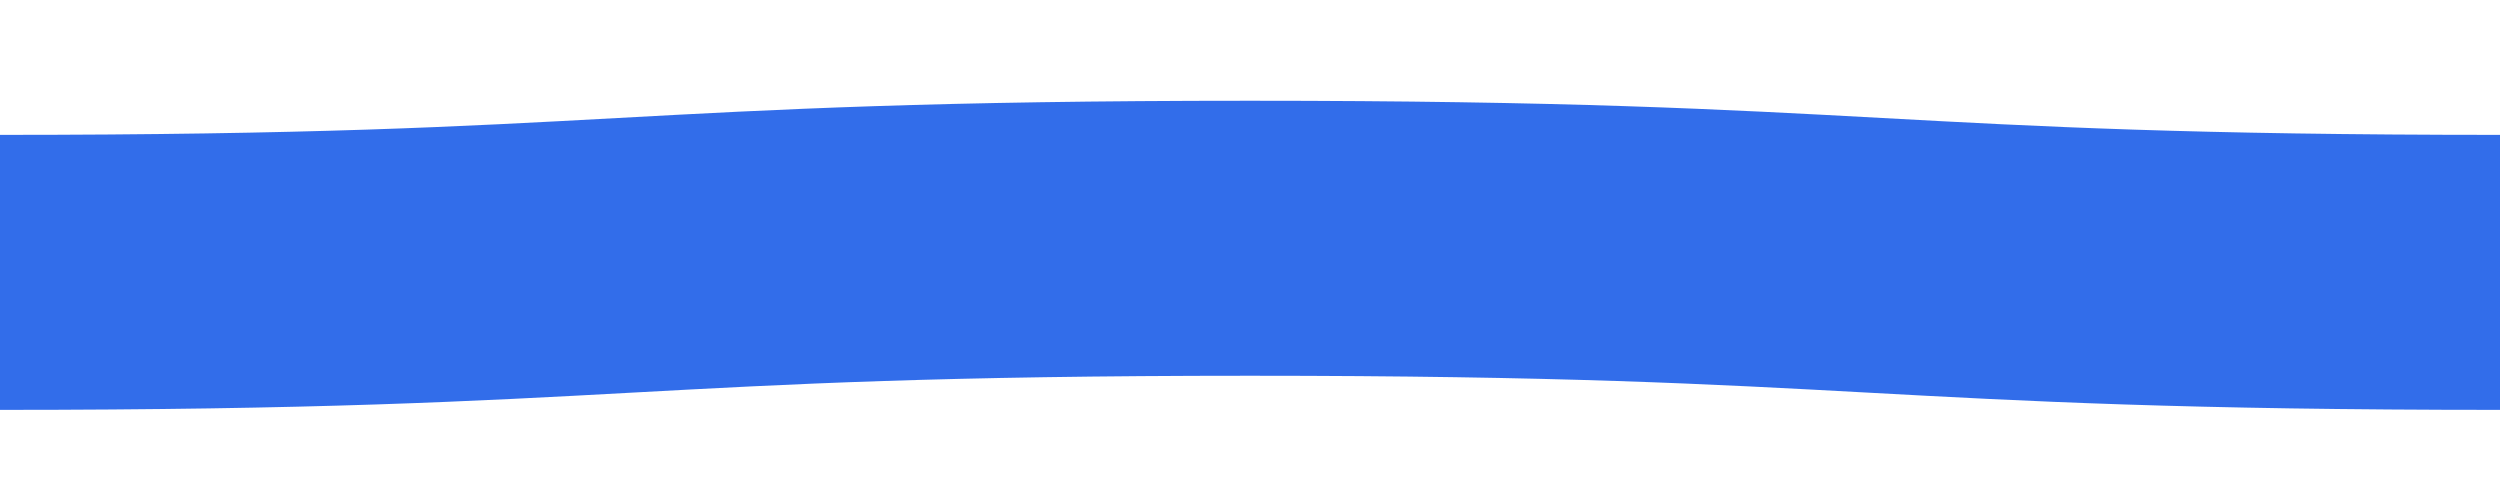<?xml version="1.0" encoding="UTF-8" standalone="no"?>
<svg
   xmlns:dc="http://purl.org/dc/elements/1.1/"
   xmlns:cc="http://creativecommons.org/ns#"
   xmlns:rdf="http://www.w3.org/1999/02/22-rdf-syntax-ns#"
   xmlns:svg="http://www.w3.org/2000/svg"
   xmlns="http://www.w3.org/2000/svg"
   xmlns:sodipodi="http://sodipodi.sourceforge.net/DTD/sodipodi-0.dtd"
   xmlns:inkscape="http://www.inkscape.org/namespaces/inkscape"
   viewBox="0 0 20 4"
   version="1.1"
   id="svg819"
   sodipodi:docname="anim squiggle 3.svg"
   inkscape:version="0.92.3 (2405546, 2018-03-11)">
  <defs
     id="defs823" />
  <sodipodi:namedview
     pagecolor="#ffffff"
     bordercolor="#666666"
     borderopacity="1"
     objecttolerance="10"
     gridtolerance="10"
     guidetolerance="10"
     inkscape:pageopacity="0"
     inkscape:pageshadow="2"
     inkscape:window-width="1920"
     inkscape:window-height="1001"
     id="namedview821"
     showgrid="false"
     inkscape:zoom="35.575"
     inkscape:cx="16.257768"
     inkscape:cy="5.4457607"
     inkscape:window-x="-9"
     inkscape:window-y="-9"
     inkscape:window-maximized="1"
     inkscape:current-layer="svg819" />
  <path
     class="st0"
     d="m 0,2.179 c 5,0 5,-0.273 10,-0.273 5,0 5,0.273 10,0.273 5,0 5,-0.273 10,-0.273 5,0 5,0.273 10,0.273"
     id="path815"
     style="opacity:1;fill:none;stroke:#326dea;stroke-width:2.2;stroke-miterlimit:4;stroke-dasharray:none;stroke-opacity:1"
     inkscape:connector-curvature="0"
     sodipodi:nodetypes="csssc" />
  <style
     type="text/css"
     id="style817">
        .st0 {
            animation: shift 30s linear infinite;
        }
        @keyframes shift {
            from {
                transform: translateX(0);
            }
            to {
                transform: translateX(-20px);
            }
        }
        @media (prefers-reduced-motion: reduce) {
          .st0 {
            animation: none;
          }
        }
        </style>
</svg>

